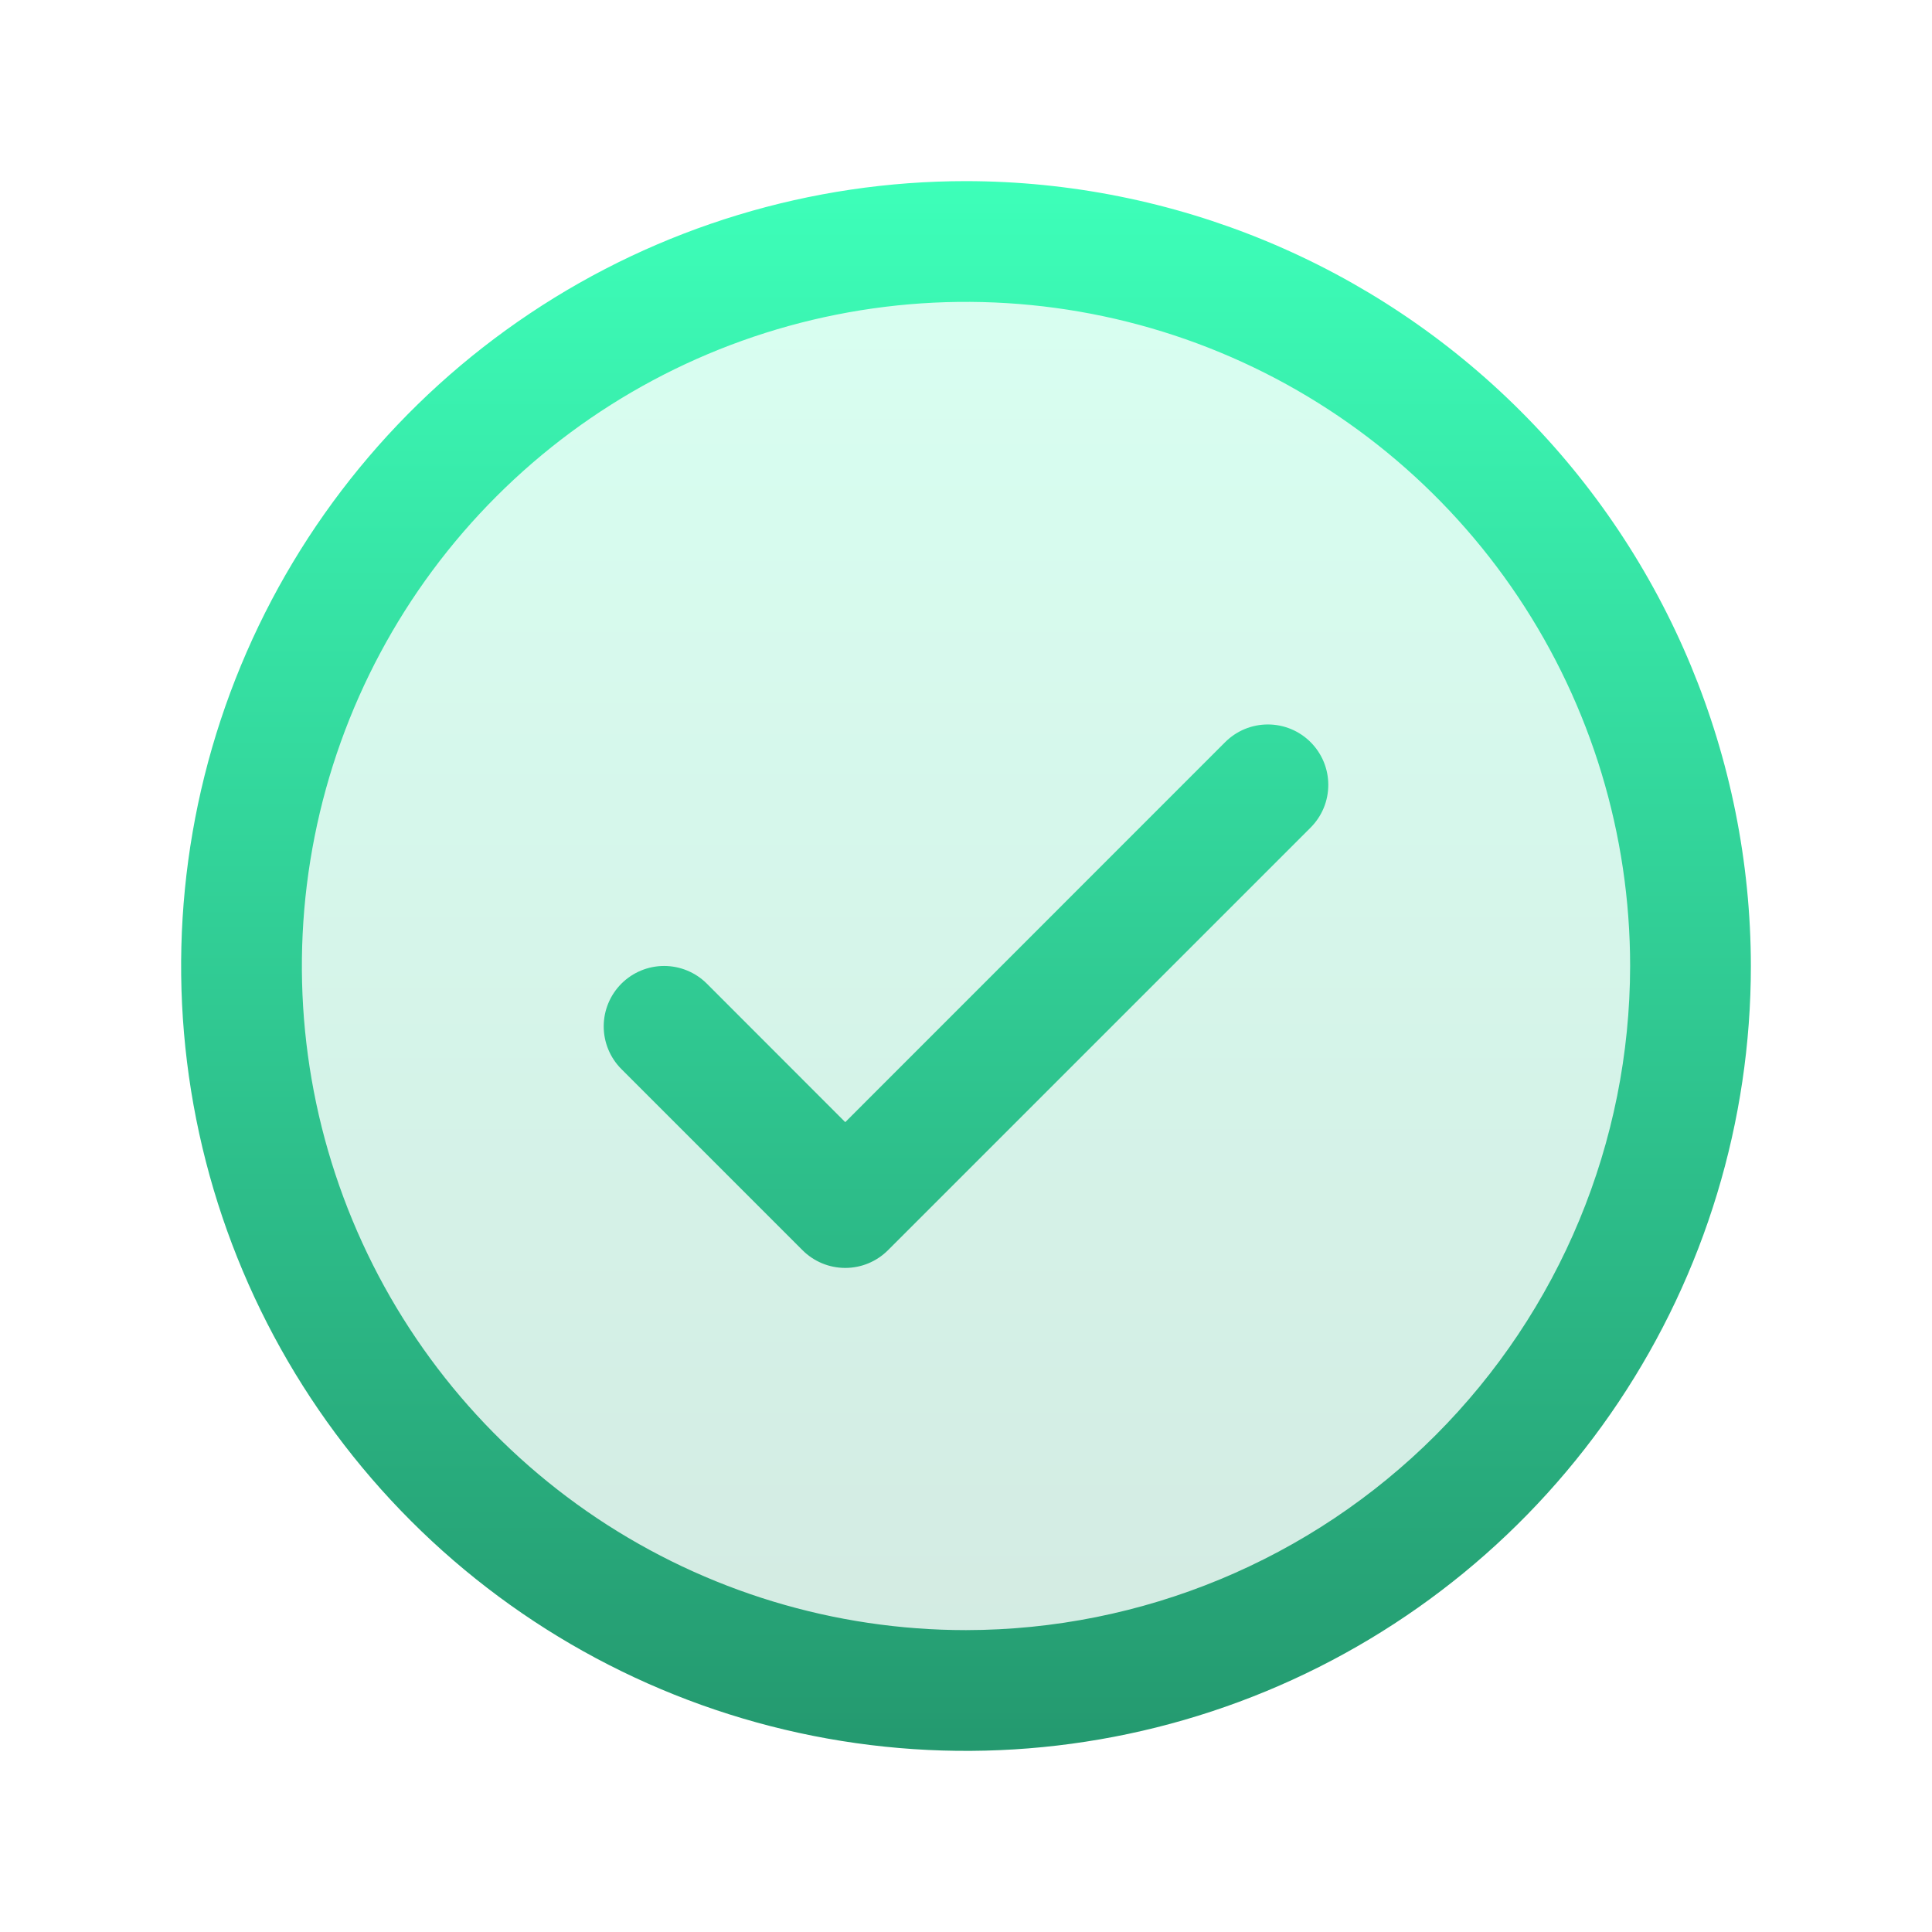 <svg width="96" height="96" viewBox="0 0 96 96" fill="none" xmlns="http://www.w3.org/2000/svg">
<g id="Frame">
<path id="Vector" opacity="0.2" d="M84 48C84 55.12 81.889 62.08 77.933 68.001C73.977 73.921 68.355 78.535 61.777 81.26C55.199 83.984 47.96 84.697 40.977 83.308C33.993 81.919 27.579 78.49 22.544 73.456C17.509 68.421 14.081 62.007 12.692 55.023C11.303 48.04 12.016 40.801 14.74 34.223C17.465 27.645 22.079 22.023 28 18.067C33.92 14.111 40.88 12 48 12C57.548 12 66.705 15.793 73.456 22.544C80.207 29.296 84 38.452 84 48Z" fill="url(#paint0_linear_13_487)"/>
<path id="Vector_2" d="M65.123 36.877C65.401 37.156 65.623 37.487 65.774 37.851C65.925 38.215 66.002 38.606 66.002 39C66.002 39.394 65.925 39.785 65.774 40.149C65.623 40.513 65.401 40.844 65.123 41.123L44.123 62.123C43.844 62.401 43.513 62.623 43.149 62.774C42.785 62.925 42.394 63.002 42 63.002C41.606 63.002 41.215 62.925 40.851 62.774C40.487 62.623 40.156 62.401 39.877 62.123L30.878 53.123C30.315 52.56 29.998 51.796 29.998 51C29.998 50.204 30.315 49.44 30.878 48.877C31.44 48.315 32.204 47.998 33 47.998C33.796 47.998 34.56 48.315 35.123 48.877L42 55.759L60.877 36.877C61.156 36.599 61.487 36.377 61.851 36.226C62.215 36.075 62.606 35.998 63 35.998C63.394 35.998 63.785 36.075 64.149 36.226C64.513 36.377 64.844 36.599 65.123 36.877ZM87 48C87 55.714 84.713 63.254 80.427 69.667C76.142 76.081 70.051 81.079 62.925 84.031C55.798 86.983 47.957 87.755 40.392 86.251C32.826 84.746 25.877 81.031 20.423 75.577C14.969 70.123 11.254 63.174 9.749 55.608C8.245 48.043 9.017 40.202 11.969 33.075C14.921 25.949 19.919 19.858 26.333 15.573C32.746 11.287 40.286 9 48 9C58.34 9.011 68.254 13.123 75.565 20.435C82.877 27.746 86.989 37.66 87 48ZM81 48C81 41.473 79.065 35.093 75.439 29.666C71.812 24.239 66.659 20.01 60.629 17.512C54.599 15.014 47.963 14.361 41.562 15.634C35.161 16.907 29.281 20.05 24.666 24.666C20.05 29.281 16.907 35.161 15.634 41.562C14.361 47.963 15.014 54.599 17.512 60.629C20.01 66.659 24.239 71.812 29.666 75.439C35.093 79.065 41.473 81 48 81C56.749 80.99 65.137 77.51 71.324 71.324C77.51 65.137 80.99 56.749 81 48Z" fill="url(#paint1_linear_13_487)"/>
</g>
<defs>
<linearGradient id="paint0_linear_13_487" x1="48" y1="12" x2="48" y2="84" gradientUnits="userSpaceOnUse">
<stop stop-color="#3DFFB9"/>
<stop offset="1" stop-color="#24996F"/>
</linearGradient>
<linearGradient id="paint1_linear_13_487" x1="48" y1="9" x2="48" y2="87" gradientUnits="userSpaceOnUse">
<stop stop-color="#3DFFB9"/>
<stop offset="1" stop-color="#24996F"/>
</linearGradient>
</defs>
</svg>
